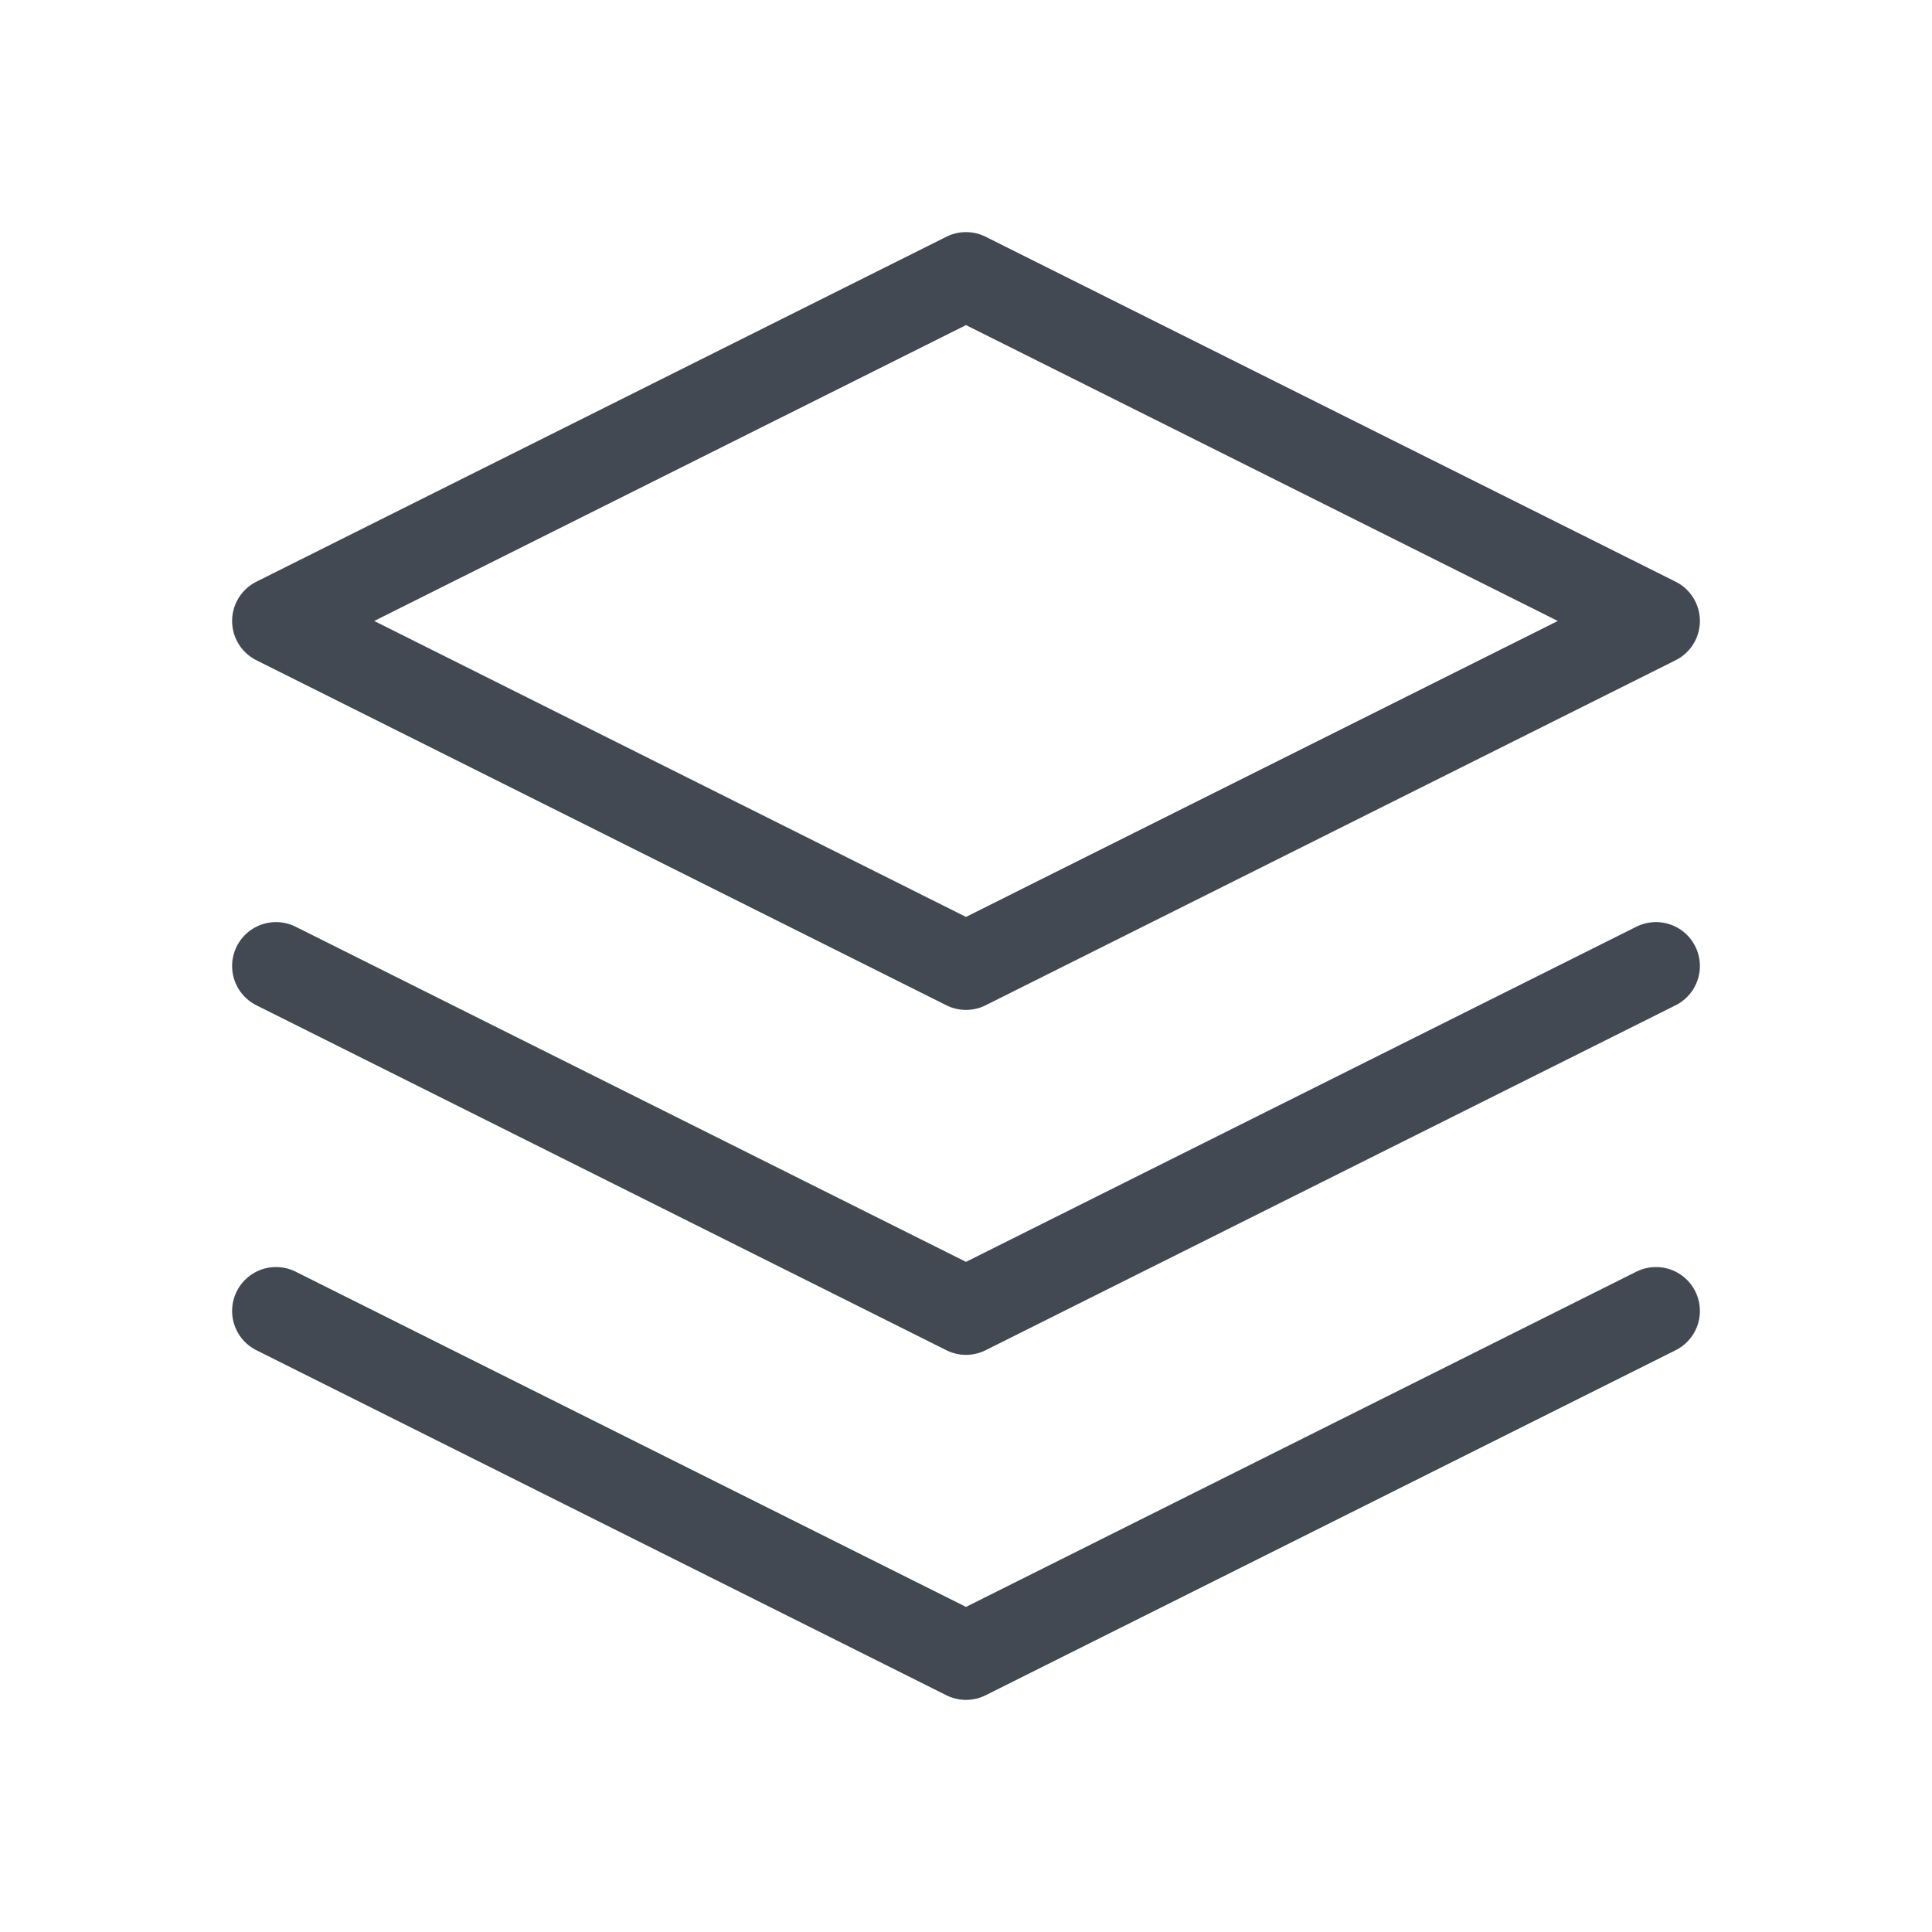 <svg width="22" height="22" viewBox="0 0 22 22" fill="none" xmlns="http://www.w3.org/2000/svg">
<path d="M3.143 14.928L11 18.857L18.857 14.928M3.143 11L11 14.928L18.857 11M11 3.143L3.143 7.071L11 11L18.857 7.071L11 3.143Z" stroke="#424952" stroke-linecap="round" stroke-linejoin="round"/>
</svg>
